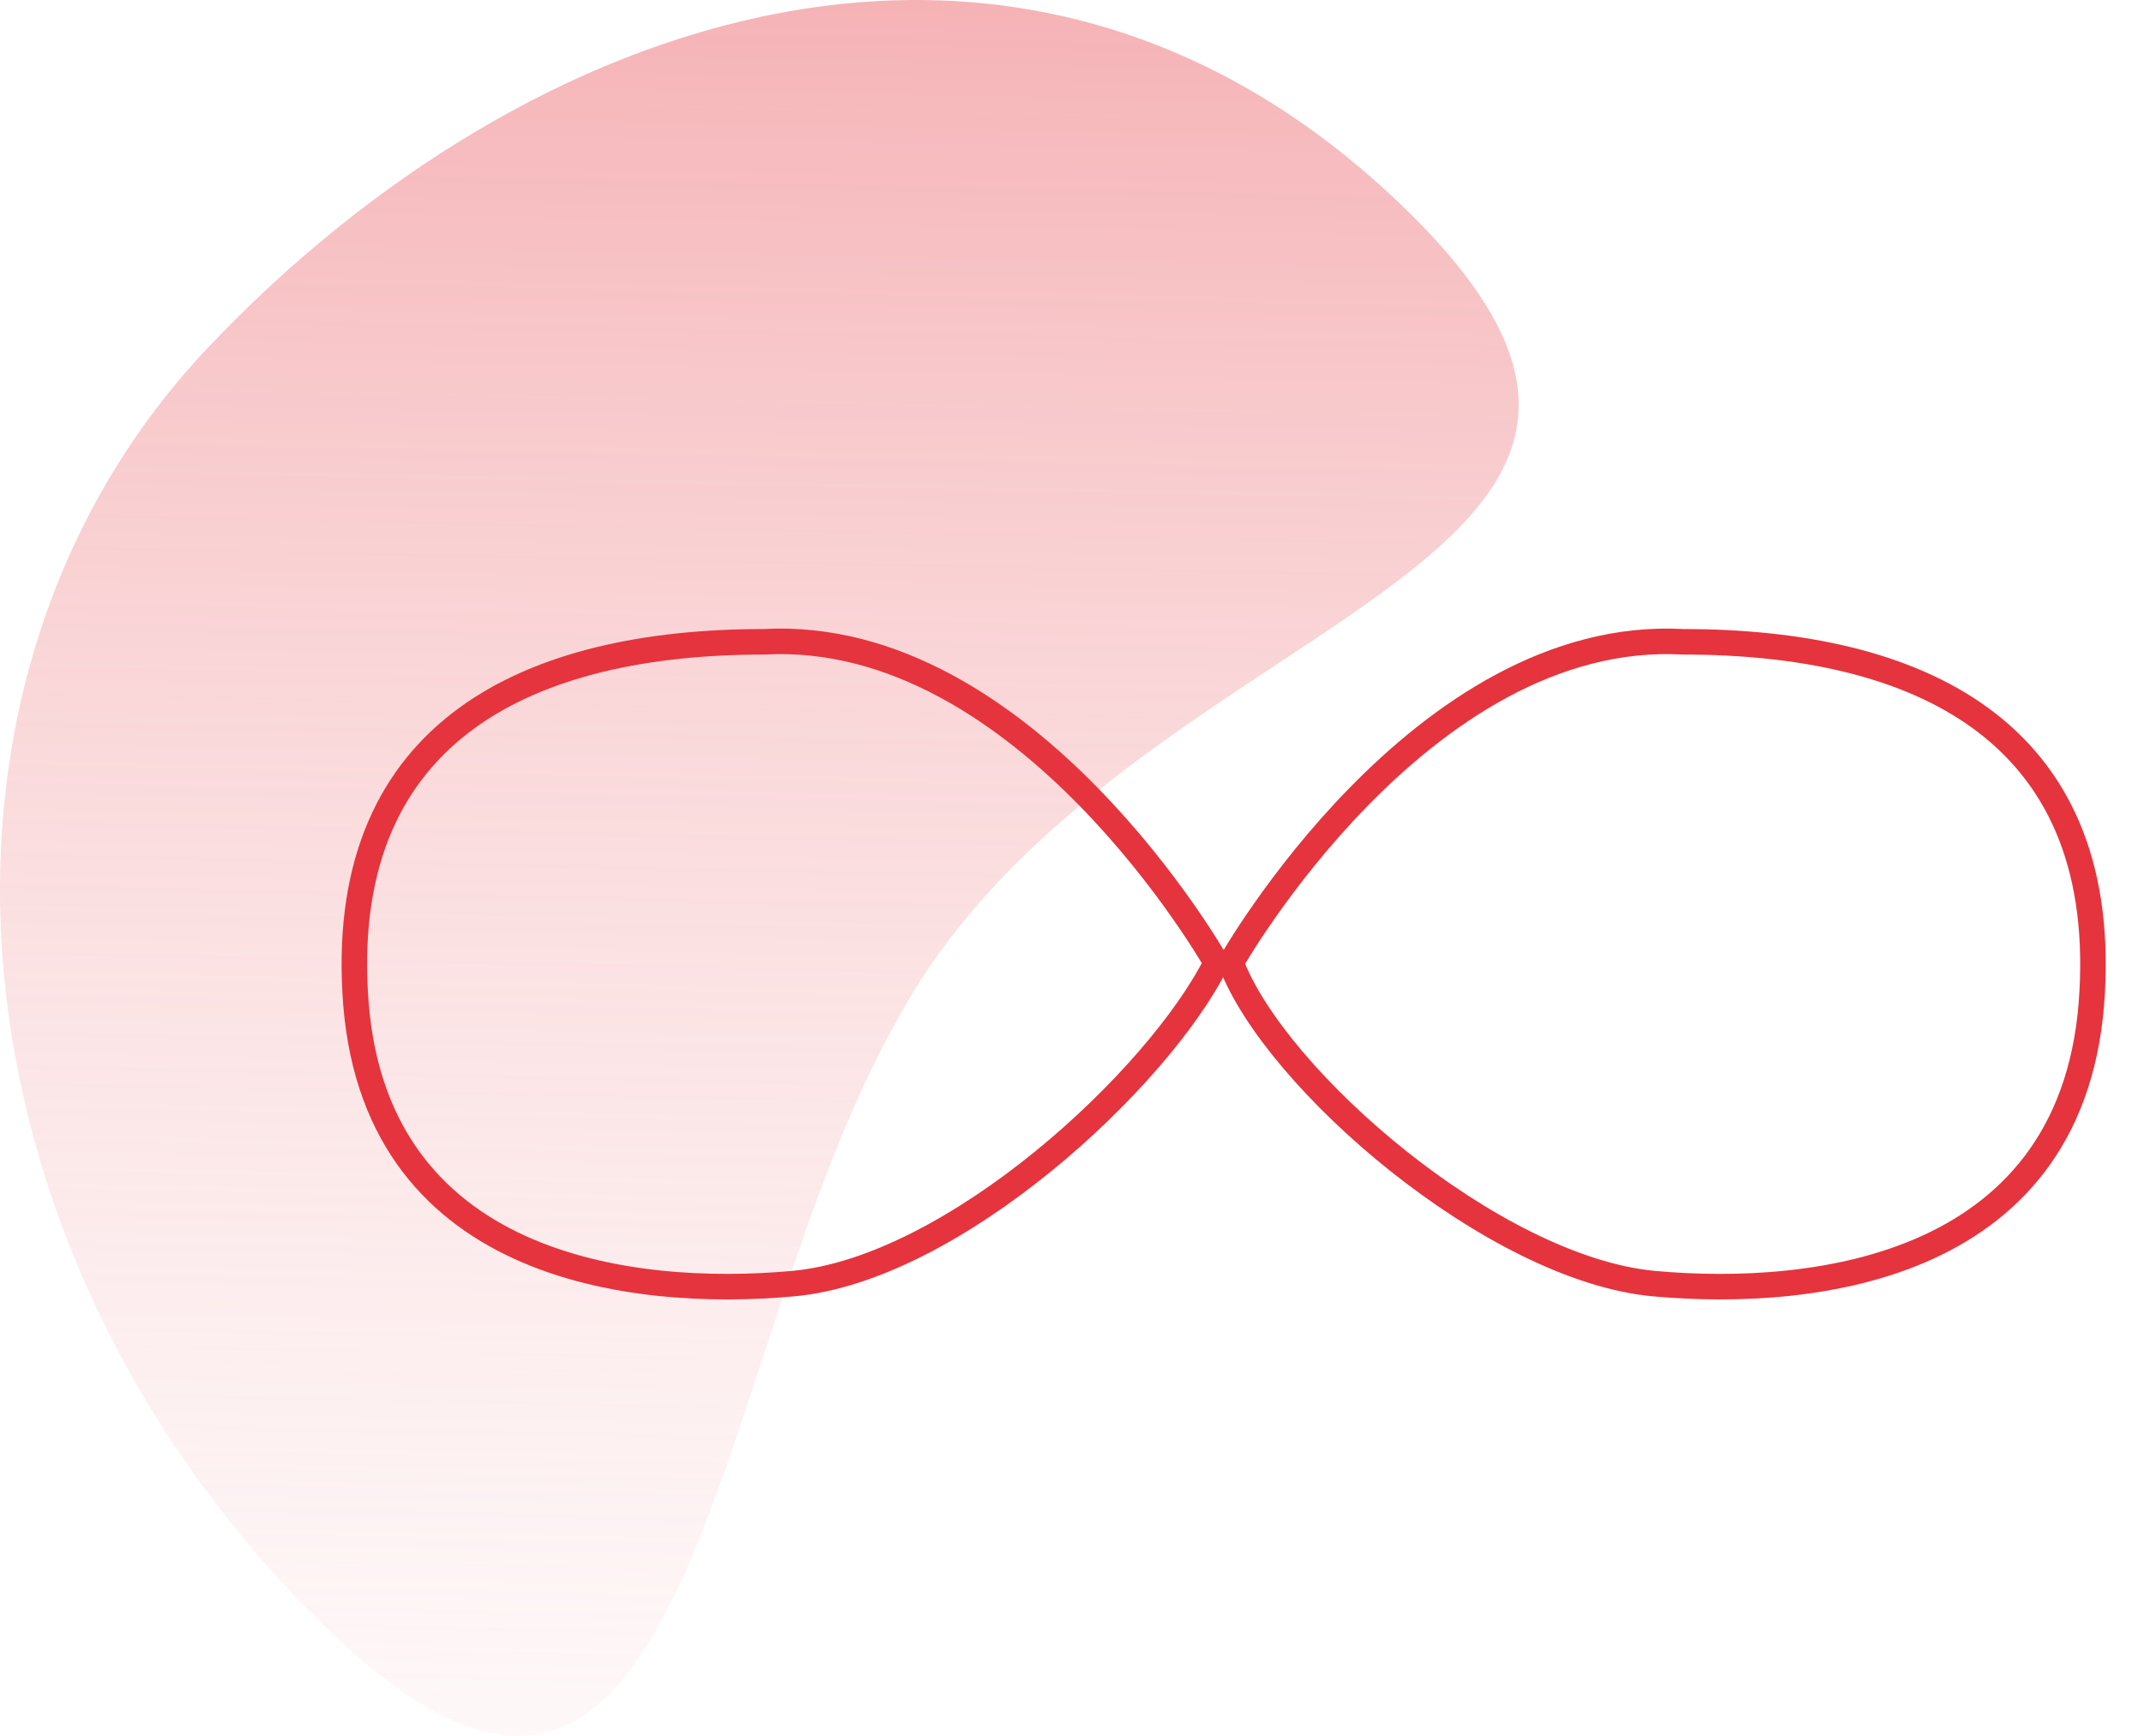 <svg width="42" height="34" viewBox="0 0 42 34" fill="none" xmlns="http://www.w3.org/2000/svg">
<path d="M17.6 19.933C13.763 26.683 13.672 39.072 6.271 31.768C-1.129 24.464 -2.134 13.369 4.079 6.804C10.291 0.24 19.976 -3.181 27.467 4.031C34.959 11.242 21.986 11.889 17.6 19.933Z" fill="url(#paint0_linear)"/>
<path d="M24.114 18.857C24.114 18.857 27.831 12.286 32.978 12.571C37.553 12.571 41.271 14.286 40.985 19.428C40.699 24.857 35.552 25.428 32.406 25.143C29.261 24.857 24.972 21.143 24.114 18.857Z" stroke="#E5343D" stroke-width="0.5" stroke-miterlimit="10"/>
<path d="M23.828 18.857C23.828 18.857 20.11 12.286 14.963 12.571C10.388 12.571 6.671 14.286 6.957 19.428C7.243 24.857 12.39 25.428 15.535 25.143C18.681 24.857 22.684 21.143 23.828 18.857Z" stroke="#E5343D" stroke-width="0.5" stroke-miterlimit="10"/>
<defs>
<linearGradient id="paint0_linear" x1="14.359" y1="49.736" x2="16.031" y2="-31.473" gradientUnits="userSpaceOnUse">
<stop stop-color="white" stop-opacity="0"/>
<stop offset="1" stop-color="#E5343D"/>
</linearGradient>
</defs>
</svg>
